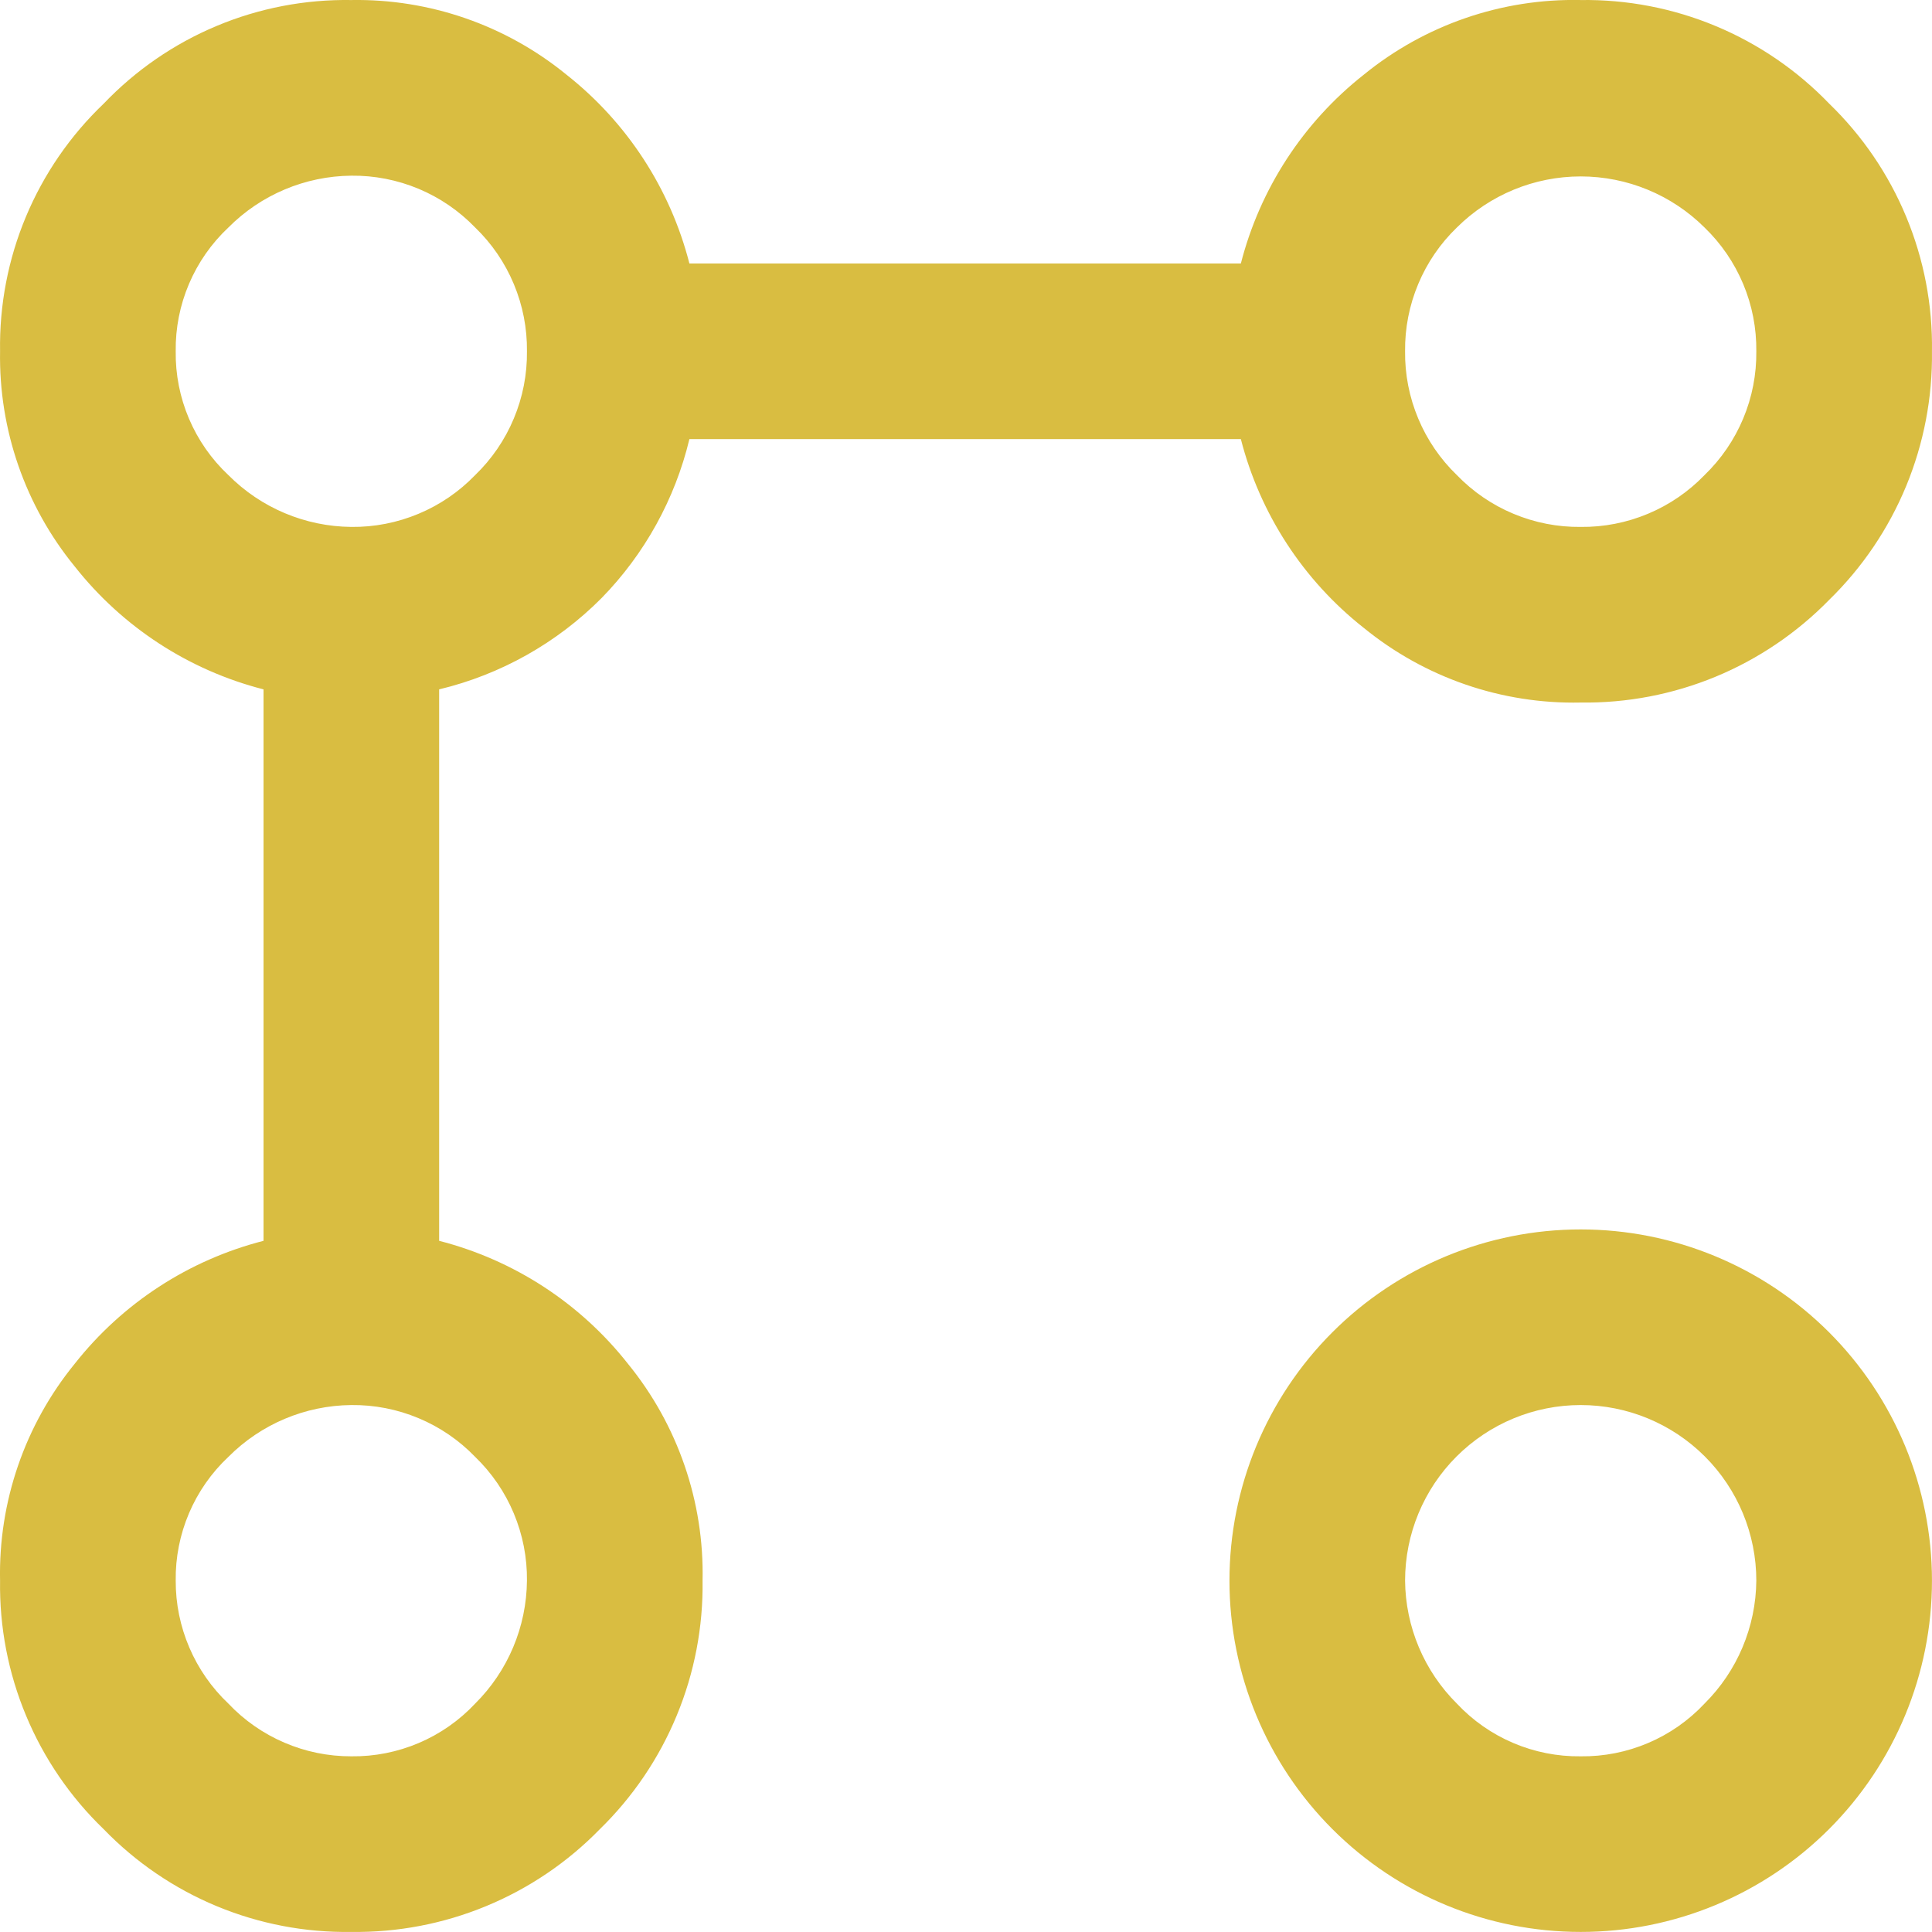 <svg width="60" height="60" viewBox="0 0 60 60" fill="none" xmlns="http://www.w3.org/2000/svg">
<path d="M49.09 21.818C46.641 21.871 44.253 21.049 42.354 19.5C40.472 18.018 39.131 15.957 38.536 13.637H21.41C20.963 15.498 20.021 17.204 18.683 18.573C17.297 19.968 15.55 20.95 13.638 21.409V38.535C15.959 39.13 18.019 40.471 19.501 42.353C21.05 44.252 21.872 46.64 21.819 49.089C21.839 50.525 21.566 51.95 21.017 53.276C20.469 54.603 19.656 55.804 18.628 56.807C17.626 57.835 16.425 58.648 15.098 59.196C13.771 59.745 12.346 60.017 10.911 59.998C9.479 60.02 8.058 59.748 6.735 59.2C5.412 58.651 4.216 57.837 3.22 56.807C2.184 55.81 1.363 54.61 0.81 53.282C0.256 51.955 -0.019 50.528 0.002 49.089C-0.05 46.64 0.772 44.252 2.32 42.353C3.803 40.471 5.863 39.13 8.184 38.535V21.409C5.863 20.815 3.803 19.473 2.32 17.591C0.782 15.708 -0.039 13.341 0.002 10.91C-0.021 9.475 0.252 8.051 0.806 6.728C1.36 5.404 2.182 4.21 3.22 3.219C4.211 2.181 5.405 1.359 6.729 0.805C8.052 0.251 9.476 -0.022 10.911 0.001C13.342 -0.04 15.709 0.781 17.592 2.319C19.474 3.802 20.816 5.862 21.41 8.183H38.536C39.131 5.862 40.472 3.802 42.354 2.319C44.253 0.771 46.641 -0.051 49.09 0.001C50.529 -0.019 51.956 0.255 53.283 0.809C54.611 1.362 55.811 2.183 56.808 3.219C57.837 4.215 58.652 5.411 59.2 6.734C59.749 8.057 60.021 9.478 59.999 10.91C60.018 12.345 59.745 13.77 59.197 15.097C58.648 16.424 57.836 17.625 56.808 18.628C55.805 19.655 54.604 20.468 53.277 21.017C51.95 21.565 50.526 21.838 49.09 21.818ZM10.911 54.544C11.63 54.553 12.344 54.412 13.006 54.13C13.668 53.849 14.264 53.432 14.756 52.907C15.774 51.896 16.352 50.524 16.365 49.089C16.373 48.373 16.234 47.662 15.957 47.001C15.681 46.339 15.272 45.742 14.756 45.244C14.258 44.728 13.661 44.319 12.999 44.043C12.338 43.766 11.627 43.627 10.911 43.635C9.476 43.648 8.104 44.227 7.093 45.244C6.568 45.736 6.152 46.332 5.87 46.994C5.588 47.657 5.447 48.37 5.457 49.089C5.454 49.804 5.599 50.511 5.88 51.167C6.161 51.824 6.574 52.416 7.093 52.907C7.584 53.426 8.176 53.839 8.833 54.12C9.489 54.402 10.196 54.546 10.911 54.544ZM10.911 16.364C11.627 16.372 12.338 16.233 12.999 15.956C13.661 15.68 14.258 15.271 14.756 14.755C15.272 14.257 15.681 13.66 15.957 12.998C16.234 12.337 16.373 11.627 16.365 10.91C16.373 10.193 16.234 9.482 15.957 8.821C15.681 8.16 15.272 7.562 14.756 7.065C14.258 6.549 13.661 6.14 12.999 5.863C12.338 5.587 11.627 5.448 10.911 5.456C9.476 5.469 8.104 6.047 7.093 7.065C6.568 7.557 6.152 8.153 5.87 8.815C5.588 9.477 5.447 10.19 5.457 10.91C5.447 11.629 5.588 12.343 5.87 13.005C6.152 13.667 6.568 14.263 7.093 14.755C8.104 15.773 9.476 16.351 10.911 16.364ZM49.09 59.998C46.197 59.998 43.423 58.849 41.377 56.803C39.331 54.757 38.182 51.982 38.182 49.089C38.182 46.196 39.331 43.422 41.377 41.376C43.423 39.33 46.197 38.181 49.09 38.181C51.983 38.181 54.758 39.33 56.804 41.376C58.849 43.422 59.999 46.196 59.999 49.089C59.999 51.982 58.849 54.757 56.804 56.803C54.758 58.849 51.983 59.998 49.09 59.998ZM49.09 54.544C49.81 54.553 50.523 54.412 51.185 54.13C51.847 53.849 52.443 53.432 52.935 52.907C53.953 51.896 54.531 50.524 54.544 49.089C54.544 47.643 53.97 46.255 52.947 45.233C51.924 44.21 50.537 43.635 49.09 43.635C47.644 43.635 46.257 44.21 45.234 45.233C44.211 46.255 43.636 47.643 43.636 49.089C43.649 50.524 44.227 51.896 45.245 52.907C45.737 53.432 46.333 53.849 46.995 54.13C47.657 54.412 48.371 54.553 49.09 54.544ZM49.09 16.364C49.807 16.372 50.518 16.233 51.179 15.956C51.84 15.68 52.438 15.271 52.935 14.755C53.451 14.257 53.86 13.66 54.137 12.998C54.414 12.337 54.552 11.627 54.544 10.91C54.552 10.193 54.414 9.482 54.137 8.821C53.86 8.16 53.451 7.562 52.935 7.065C51.914 6.049 50.531 5.479 49.09 5.479C47.649 5.479 46.267 6.049 45.245 7.065C44.729 7.562 44.32 8.16 44.044 8.821C43.767 9.482 43.628 10.193 43.636 10.91C43.628 11.627 43.767 12.337 44.044 12.998C44.32 13.66 44.729 14.257 45.245 14.755C45.743 15.271 46.34 15.68 47.002 15.956C47.663 16.233 48.374 16.372 49.09 16.364Z" fill="#D9BD41"/>
</svg>
